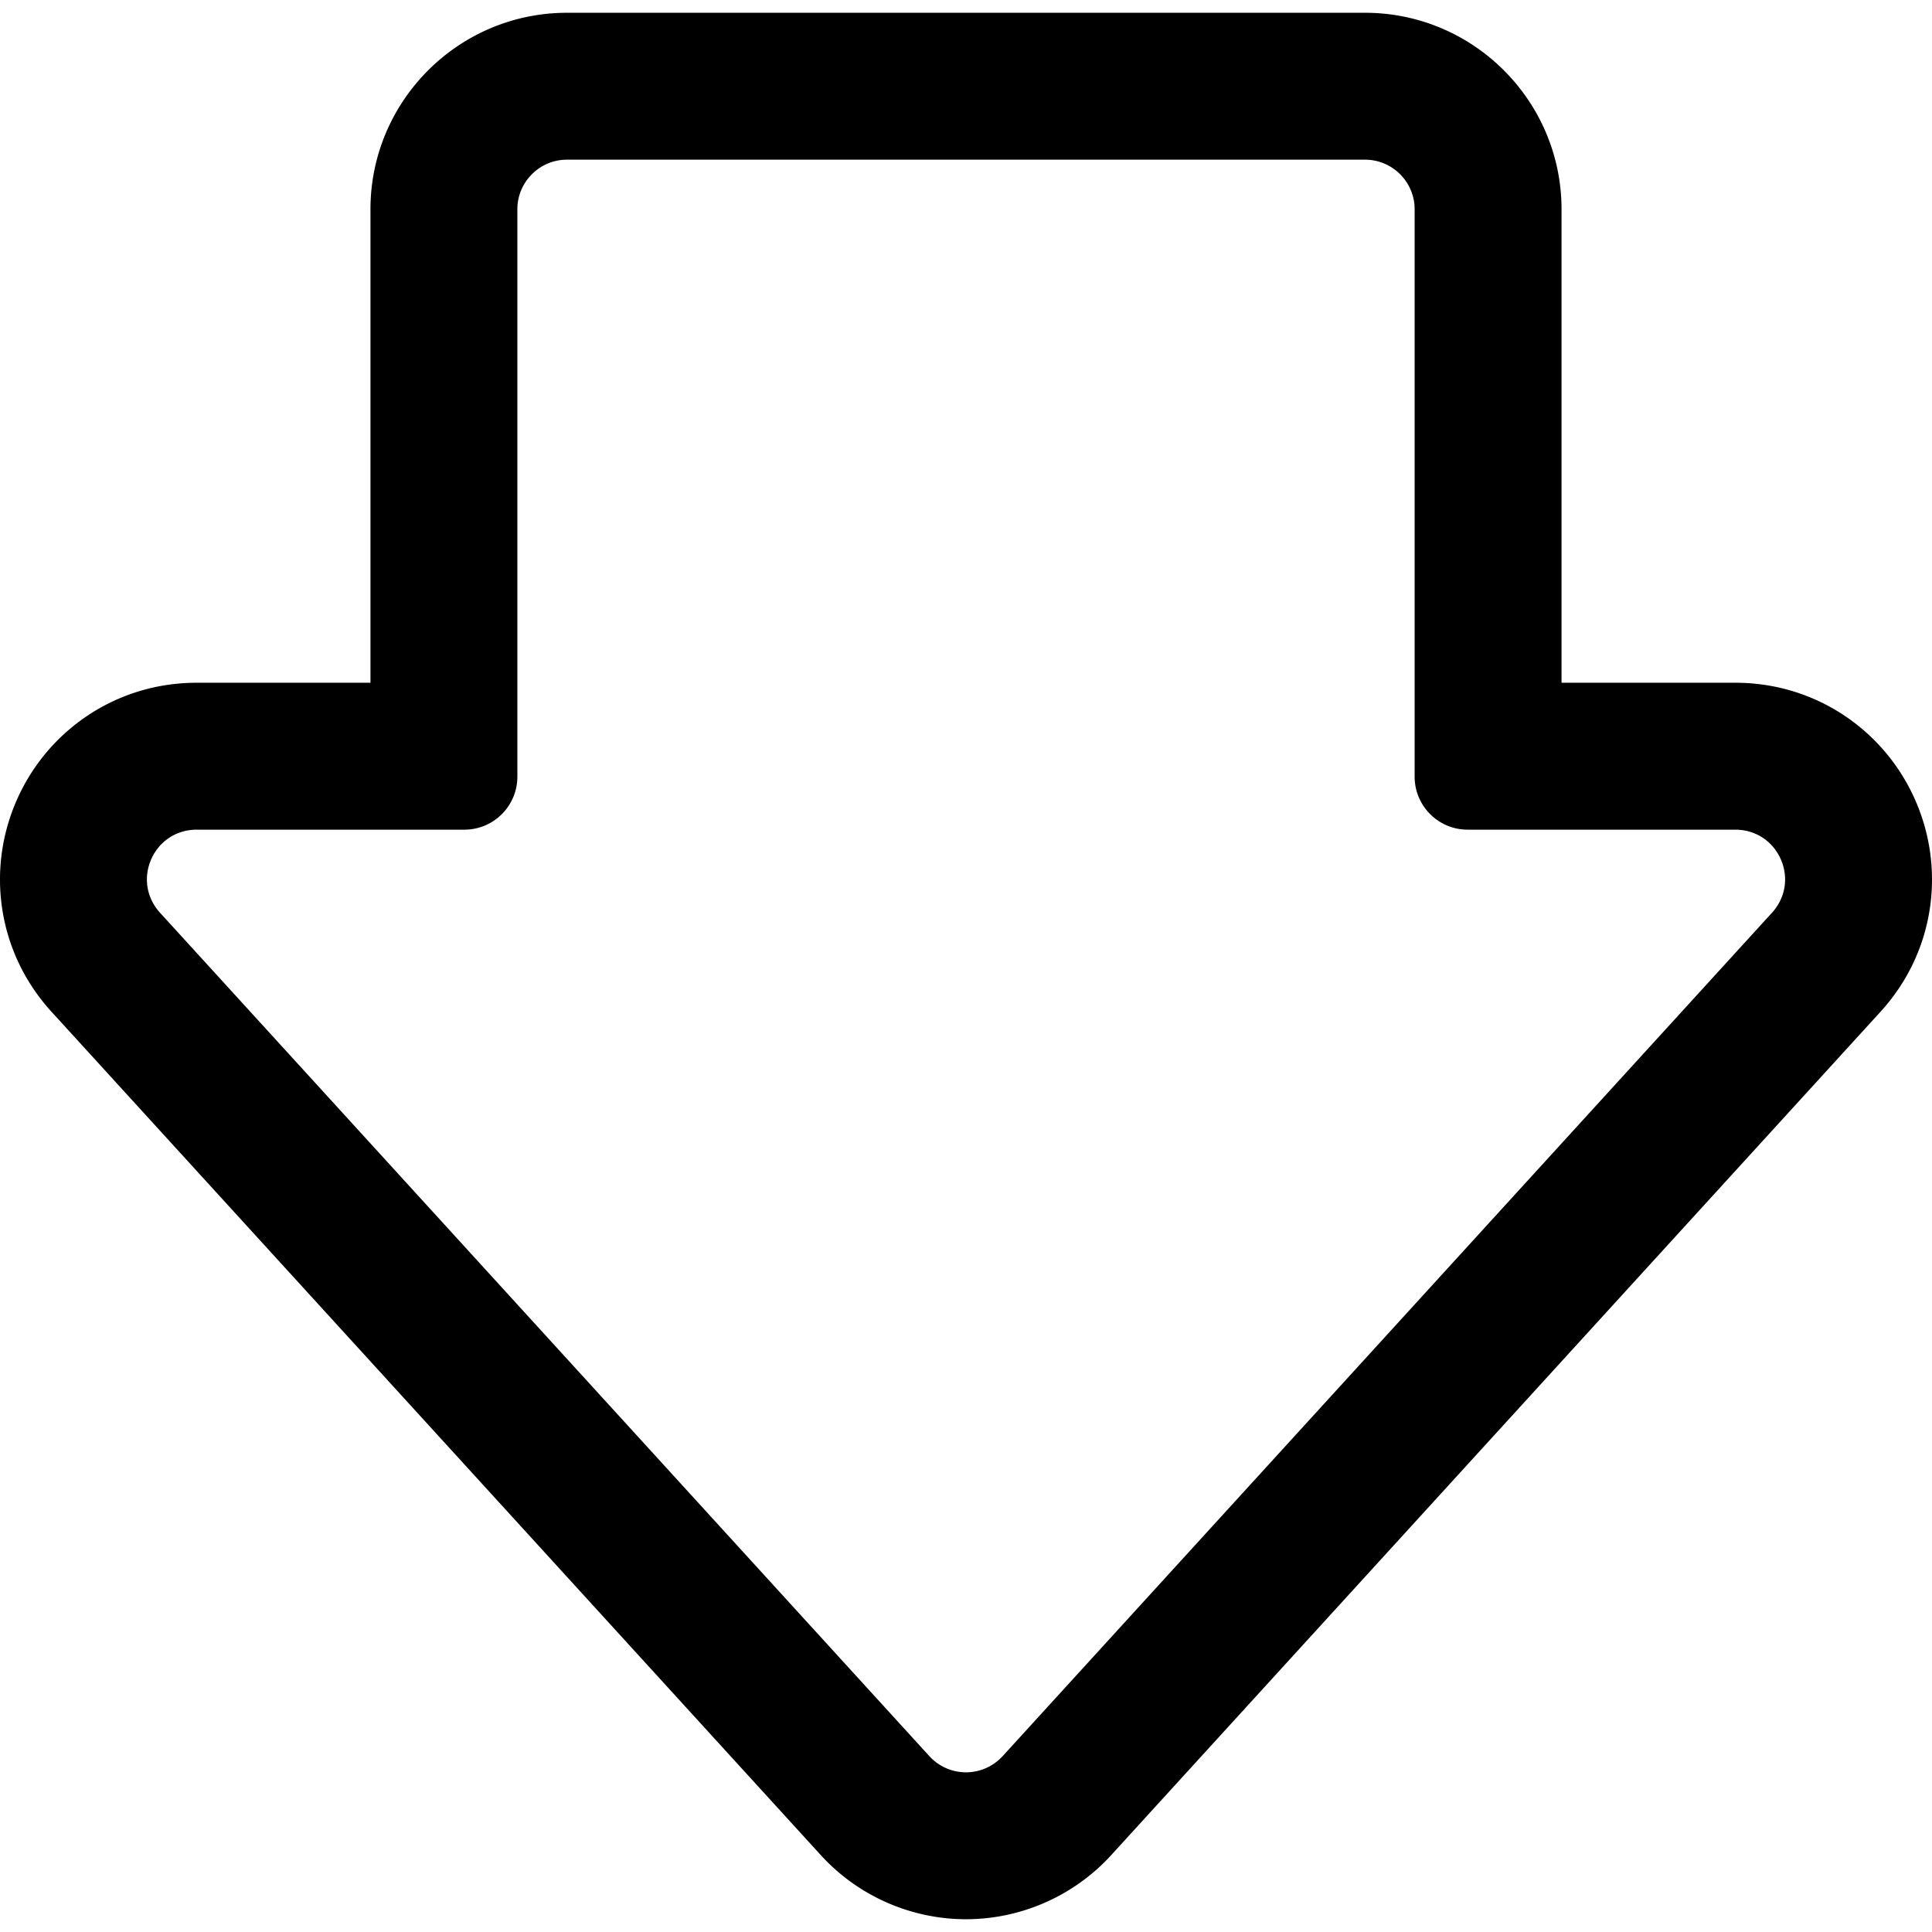 <svg viewBox="0 0 576.556 576.557" style="enable-background:new 0 0 576.556 576.557" xml:space="preserve" xmlns="http://www.w3.org/2000/svg"><path d="M25.813 214.377c9.663-6.625 21.026-10.127 32.859-10.127h52.383V62.452c0-32.058 26.082-58.14 58.14-58.14h238.167c32.058 0 58.14 26.082 58.14 58.14V204.25h52.384c11.833 0 23.195 3.502 32.858 10.127 8.913 6.109 15.942 14.595 20.33 24.536 4.389 9.943 5.92 20.854 4.428 31.557-1.617 11.604-6.688 22.359-14.662 31.102L331.233 553.286c-10.99 12.048-26.646 18.958-42.954 18.958s-31.964-6.91-42.955-18.959L15.718 301.572C7.743 292.83 2.673 282.075 1.056 270.47c-1.492-10.702.039-21.614 4.427-31.556s11.418-18.427 20.33-24.537zm21.556 58.325 229.607 251.713a15.241 15.241 0 0 0 11.304 4.989 15.24 15.24 0 0 0 11.303-4.989L529.19 272.701c8.959-9.822 1.99-25.611-11.304-25.611h-79.924c-8.45 0-15.3-6.851-15.3-15.3V62.452c0-8.449-6.851-15.3-15.3-15.3H169.196c-8.45 0-15.3 6.851-15.3 15.3V231.79c0 8.449-6.85 15.3-15.3 15.3H58.672c-13.295 0-20.263 15.788-11.303 25.612z"/><path d="M407.363 3.813H169.196c-32.334 0-58.64 26.306-58.64 58.64V203.75H58.672c-11.935 0-23.395 3.532-33.142 10.215-8.99 6.161-16.08 14.719-20.506 24.747C.598 248.739-.946 259.745.56 270.539c1.63 11.704 6.745 22.552 14.788 31.369l229.607 251.714c11.085 12.152 26.876 19.122 43.324 19.122 16.448 0 32.238-6.97 43.323-19.122l229.607-251.714c8.043-8.817 13.157-19.665 14.788-31.369 1.505-10.793-.04-21.799-4.465-31.828-4.427-10.028-11.518-18.586-20.506-24.746-9.746-6.683-21.206-10.215-33.141-10.215H466V62.452c0-32.333-26.304-58.639-58.638-58.639zM288.279 571.745c-16.168 0-31.69-6.851-42.585-18.796L16.087 301.235c-7.906-8.668-12.933-19.33-14.536-30.834-1.48-10.609.039-21.427 4.389-31.284 4.35-9.858 11.32-18.271 20.156-24.327 9.58-6.567 20.844-10.039 32.576-10.039h52.883V62.453c0-31.782 25.857-57.64 57.64-57.64h238.167c31.782 0 57.64 25.857 57.64 57.64V204.75h52.884c11.73 0 22.996 3.472 32.575 10.039 8.835 6.056 15.805 14.468 20.157 24.326 4.35 9.858 5.867 20.677 4.389 31.285-1.604 11.504-6.63 22.167-14.536 30.834L330.864 552.949c-10.897 11.945-26.417 18.796-42.585 18.796zM407.363 46.653H169.196c-8.712 0-15.8 7.088-15.8 15.8V231.79c0 8.16-6.64 14.8-14.8 14.8H58.672c-6.352 0-11.89 3.609-14.455 9.42-2.564 5.811-1.5 12.335 2.782 17.028l229.607 251.714a15.835 15.835 0 0 0 11.673 5.152c4.43 0 8.686-1.878 11.672-5.152l229.607-251.714c4.28-4.692 5.346-11.218 2.78-17.028-2.564-5.81-8.103-9.42-14.453-9.42H437.96c-8.161 0-14.8-6.64-14.8-14.8V62.452c.002-8.711-7.086-15.799-15.798-15.799zM288.279 528.905a14.83 14.83 0 0 1-10.934-4.826L47.738 272.365c-4.01-4.396-5.008-10.508-2.606-15.951 2.402-5.442 7.59-8.823 13.54-8.823h79.923c8.712 0 15.8-7.088 15.8-15.8V62.453c0-8.16 6.639-14.8 14.8-14.8h238.167c8.16 0 14.8 6.64 14.8 14.8V231.79c0 8.712 7.088 15.8 15.8 15.8h79.924c5.949 0 11.137 3.381 13.539 8.824 2.402 5.442 1.404 11.555-2.604 15.95L299.213 524.078a14.832 14.832 0 0 1-10.934 4.827z"/></svg>